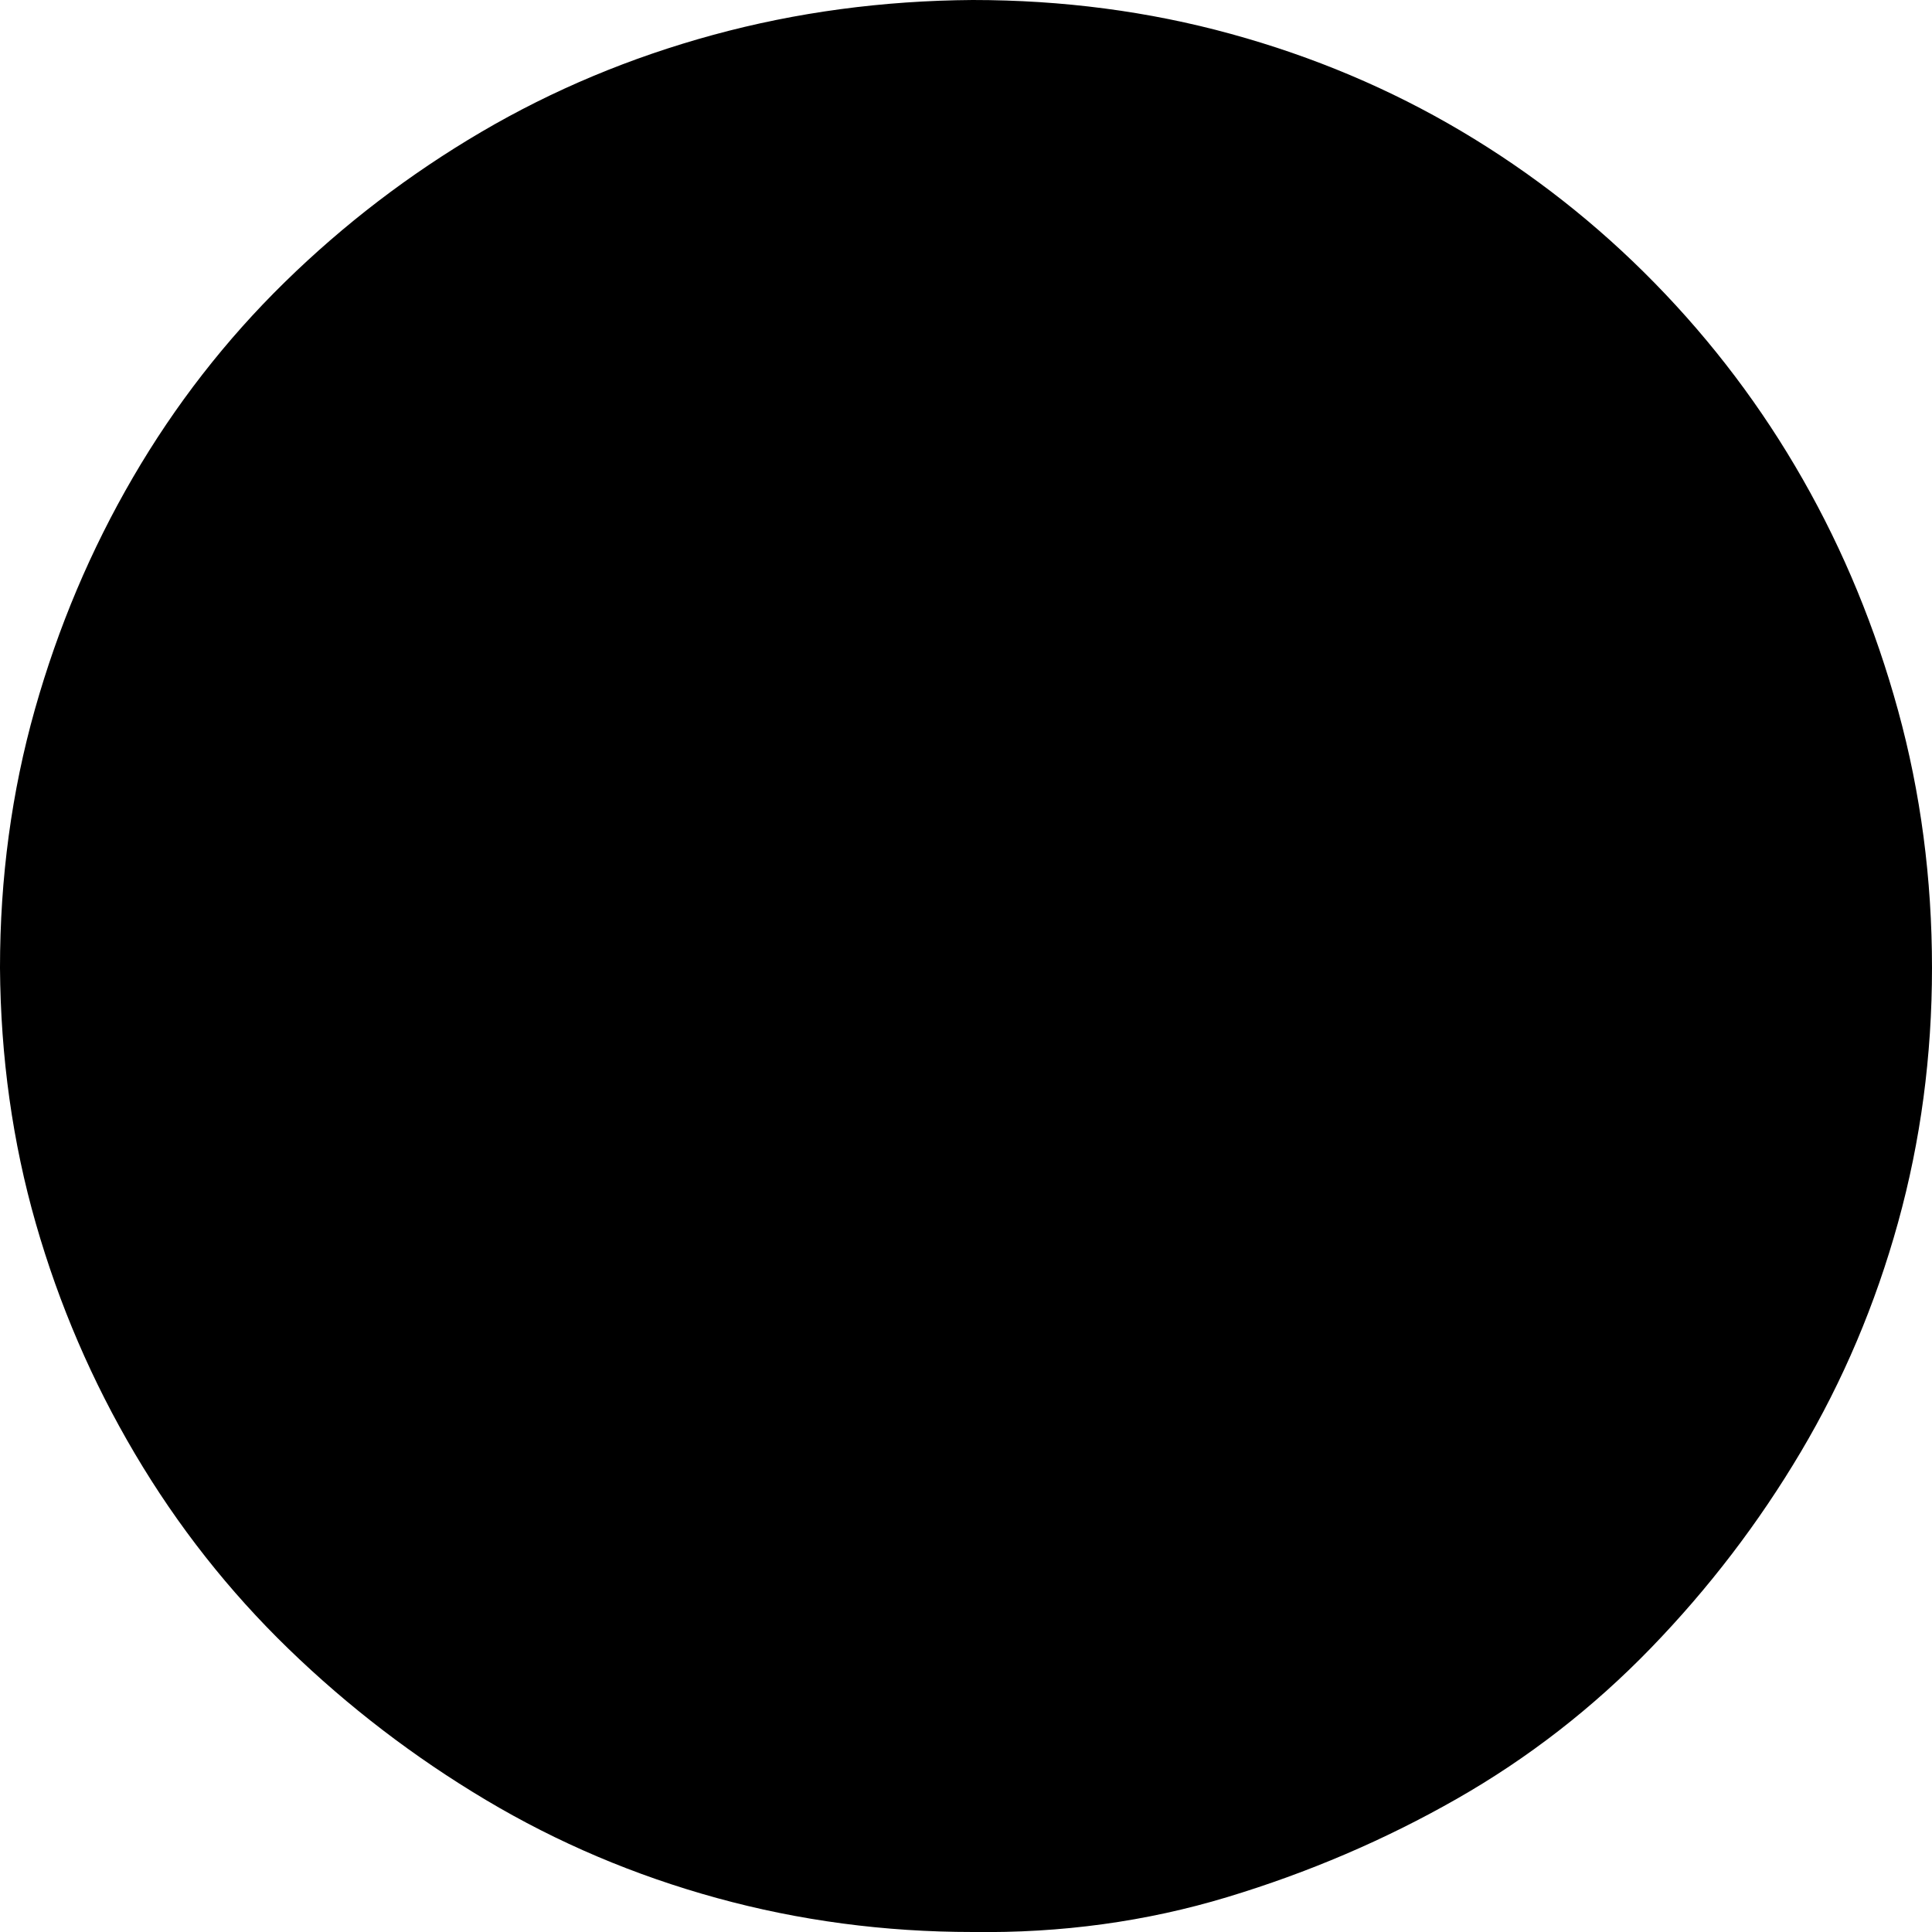 <svg xmlns="http://www.w3.org/2000/svg" width="1em" height="1em" viewBox="0 0 2048 2048"><path fill="currentColor" d="M1031 0q143 0 274 36t244 103t205 161t157 208t101 245t36 273q0 140-36 270t-103 243t-159 208t-206 160t-243 104t-270 37q-140 0-271-36t-245-104t-209-160t-163-207t-105-244t-38-271q0-143 37-274t104-246t161-207t208-159T756 37t275-37"/></svg>
